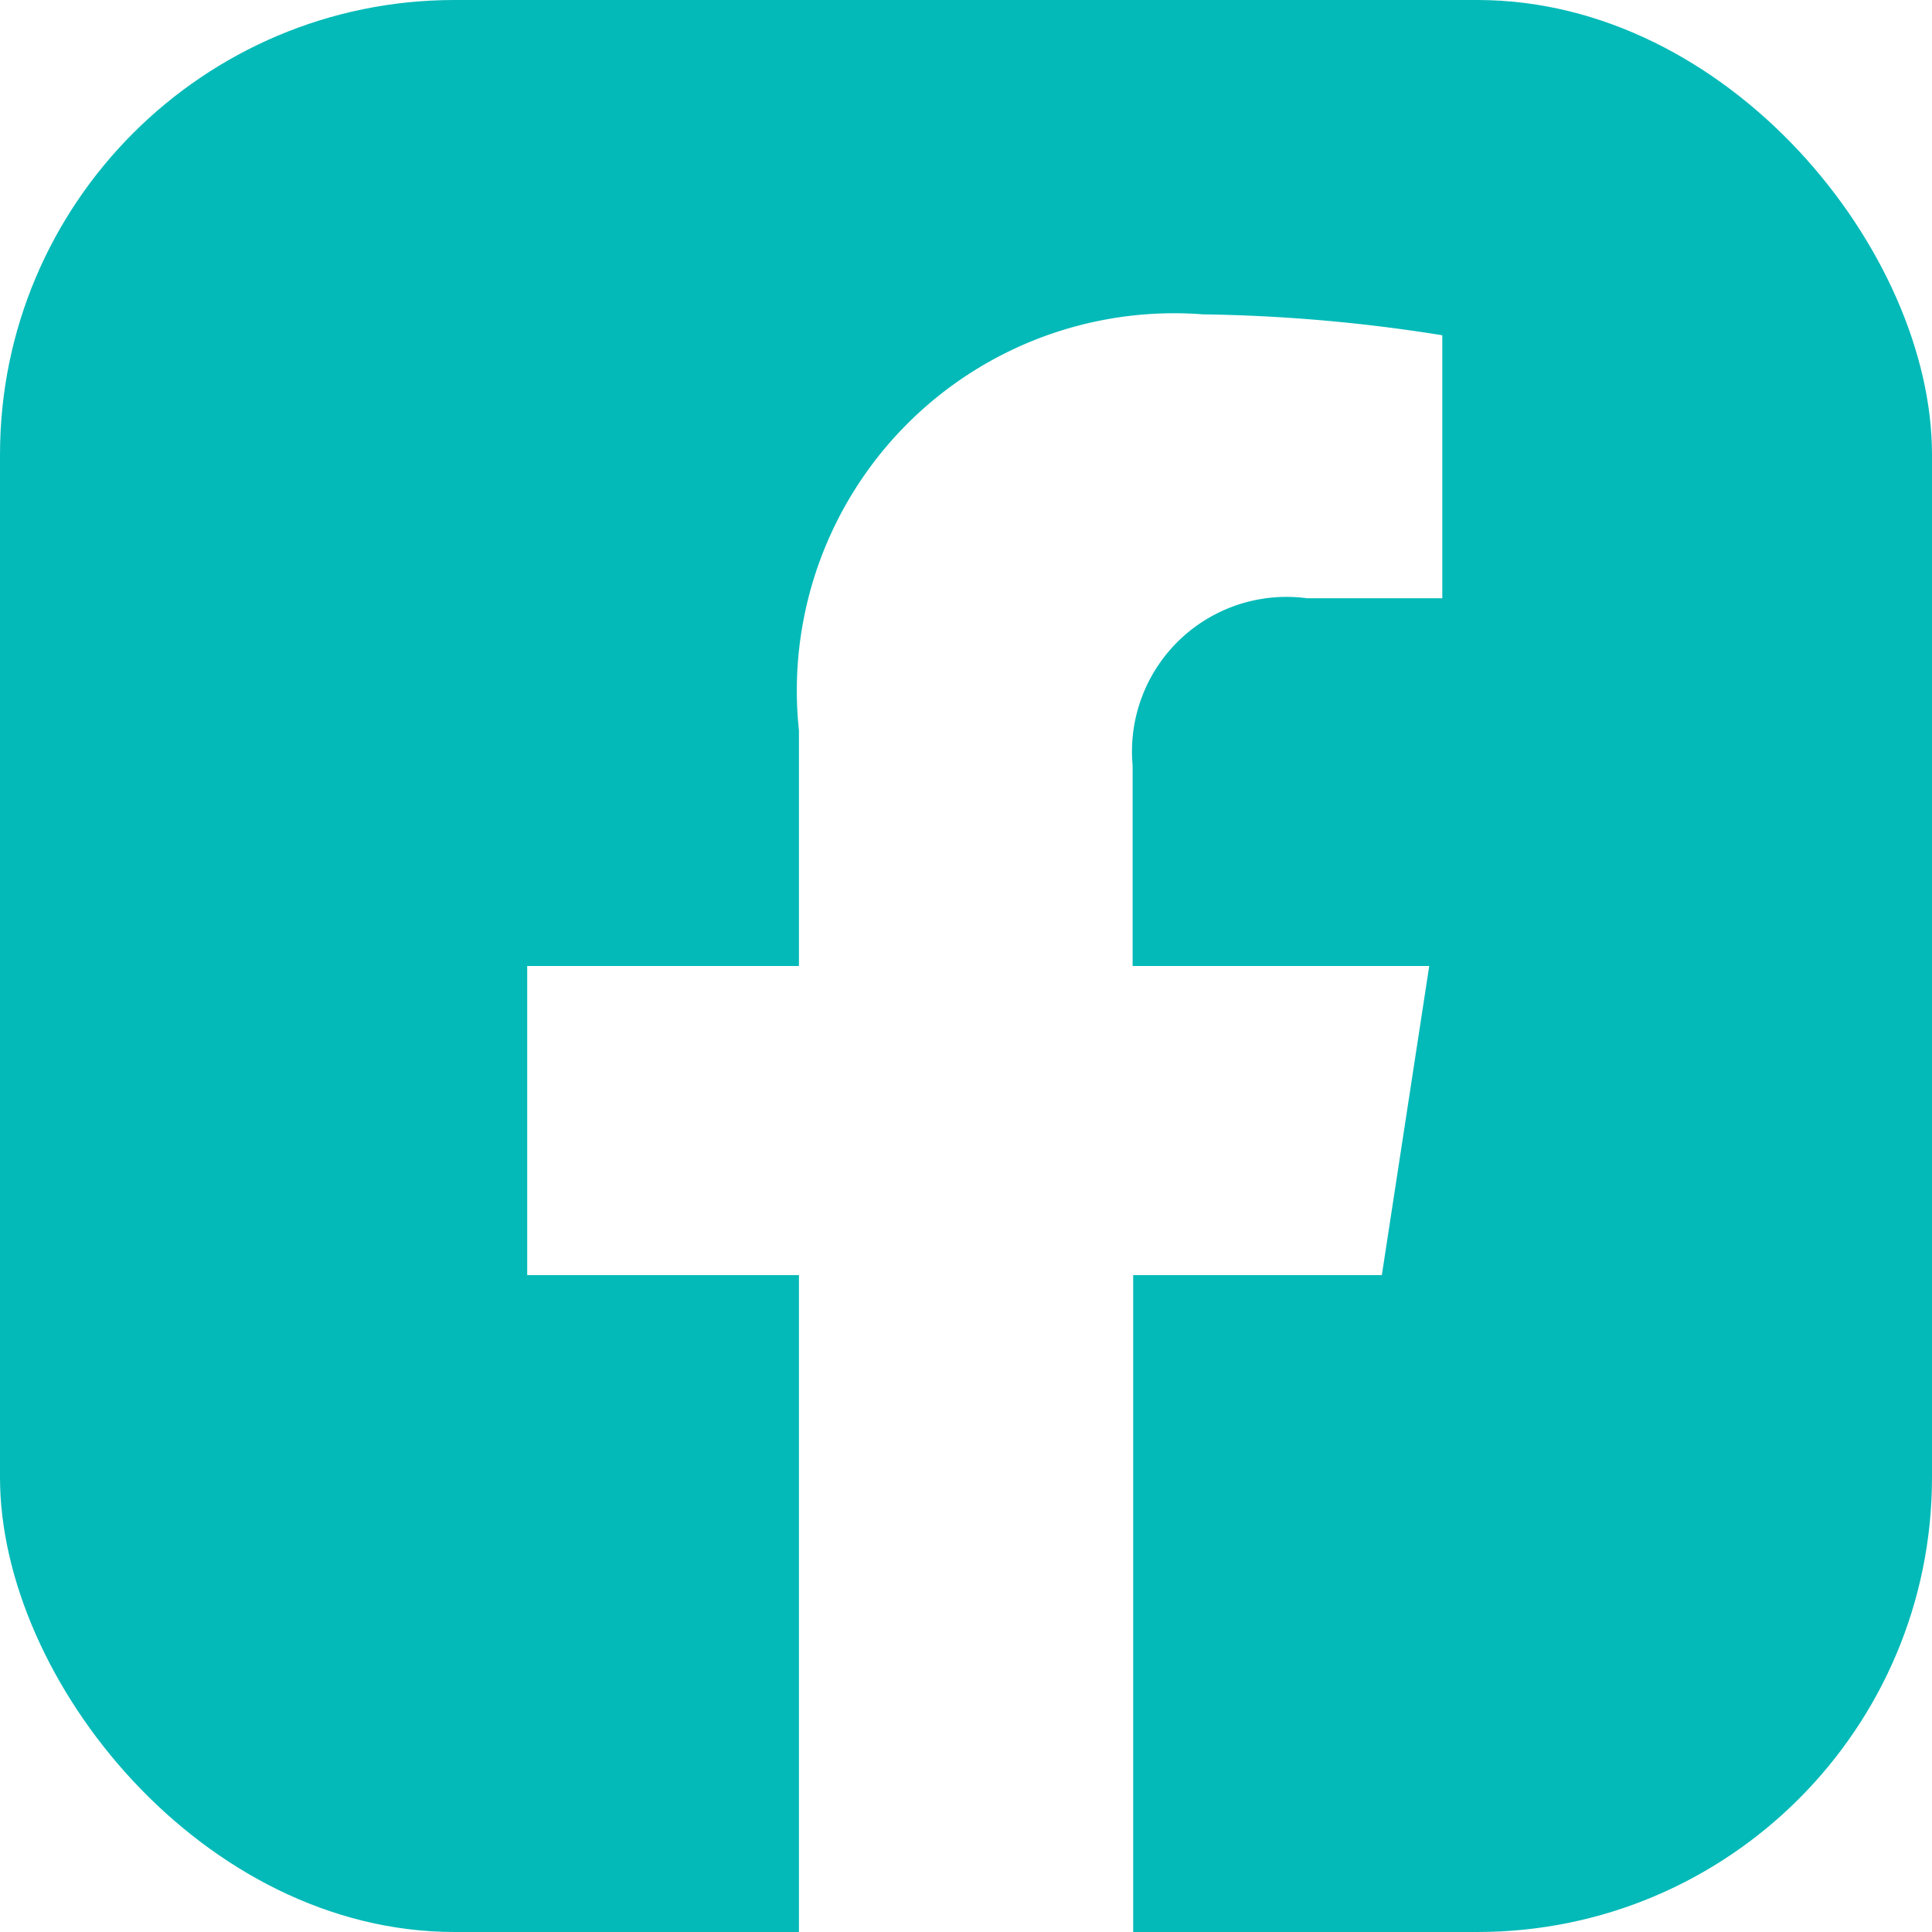 <svg xmlns="http://www.w3.org/2000/svg" xmlns:xlink="http://www.w3.org/1999/xlink" width="17" height="17" viewBox="0 0 17 17">
  <defs>
    <clipPath id="clip-path">
      <rect id="bg" width="17" height="17" rx="4" transform="translate(850 2152)" fill="#04bab8"/>
    </clipPath>
  </defs>
  <g id="Mask_Group_2" data-name="Mask Group 2" transform="translate(-850 -2152)" clip-path="url(#clip-path)">
    <path id="Facebook" d="M15.179,0H0C0,.34,0,1.338,0,1.821V15.178C0,15.661,0,16.66,0,17H7.03V11.22H4.639V8.5H7.03V6.427a3.32,3.32,0,0,1,3.554-3.661,14.484,14.484,0,0,1,2.107.184V5.264H11.5a1.36,1.36,0,0,0-1.534,1.47V8.5h2.61l-.417,2.72H9.971V17H17V0Z" transform="translate(850 2152)" fill="#04bab8"/>
  </g>
</svg>
